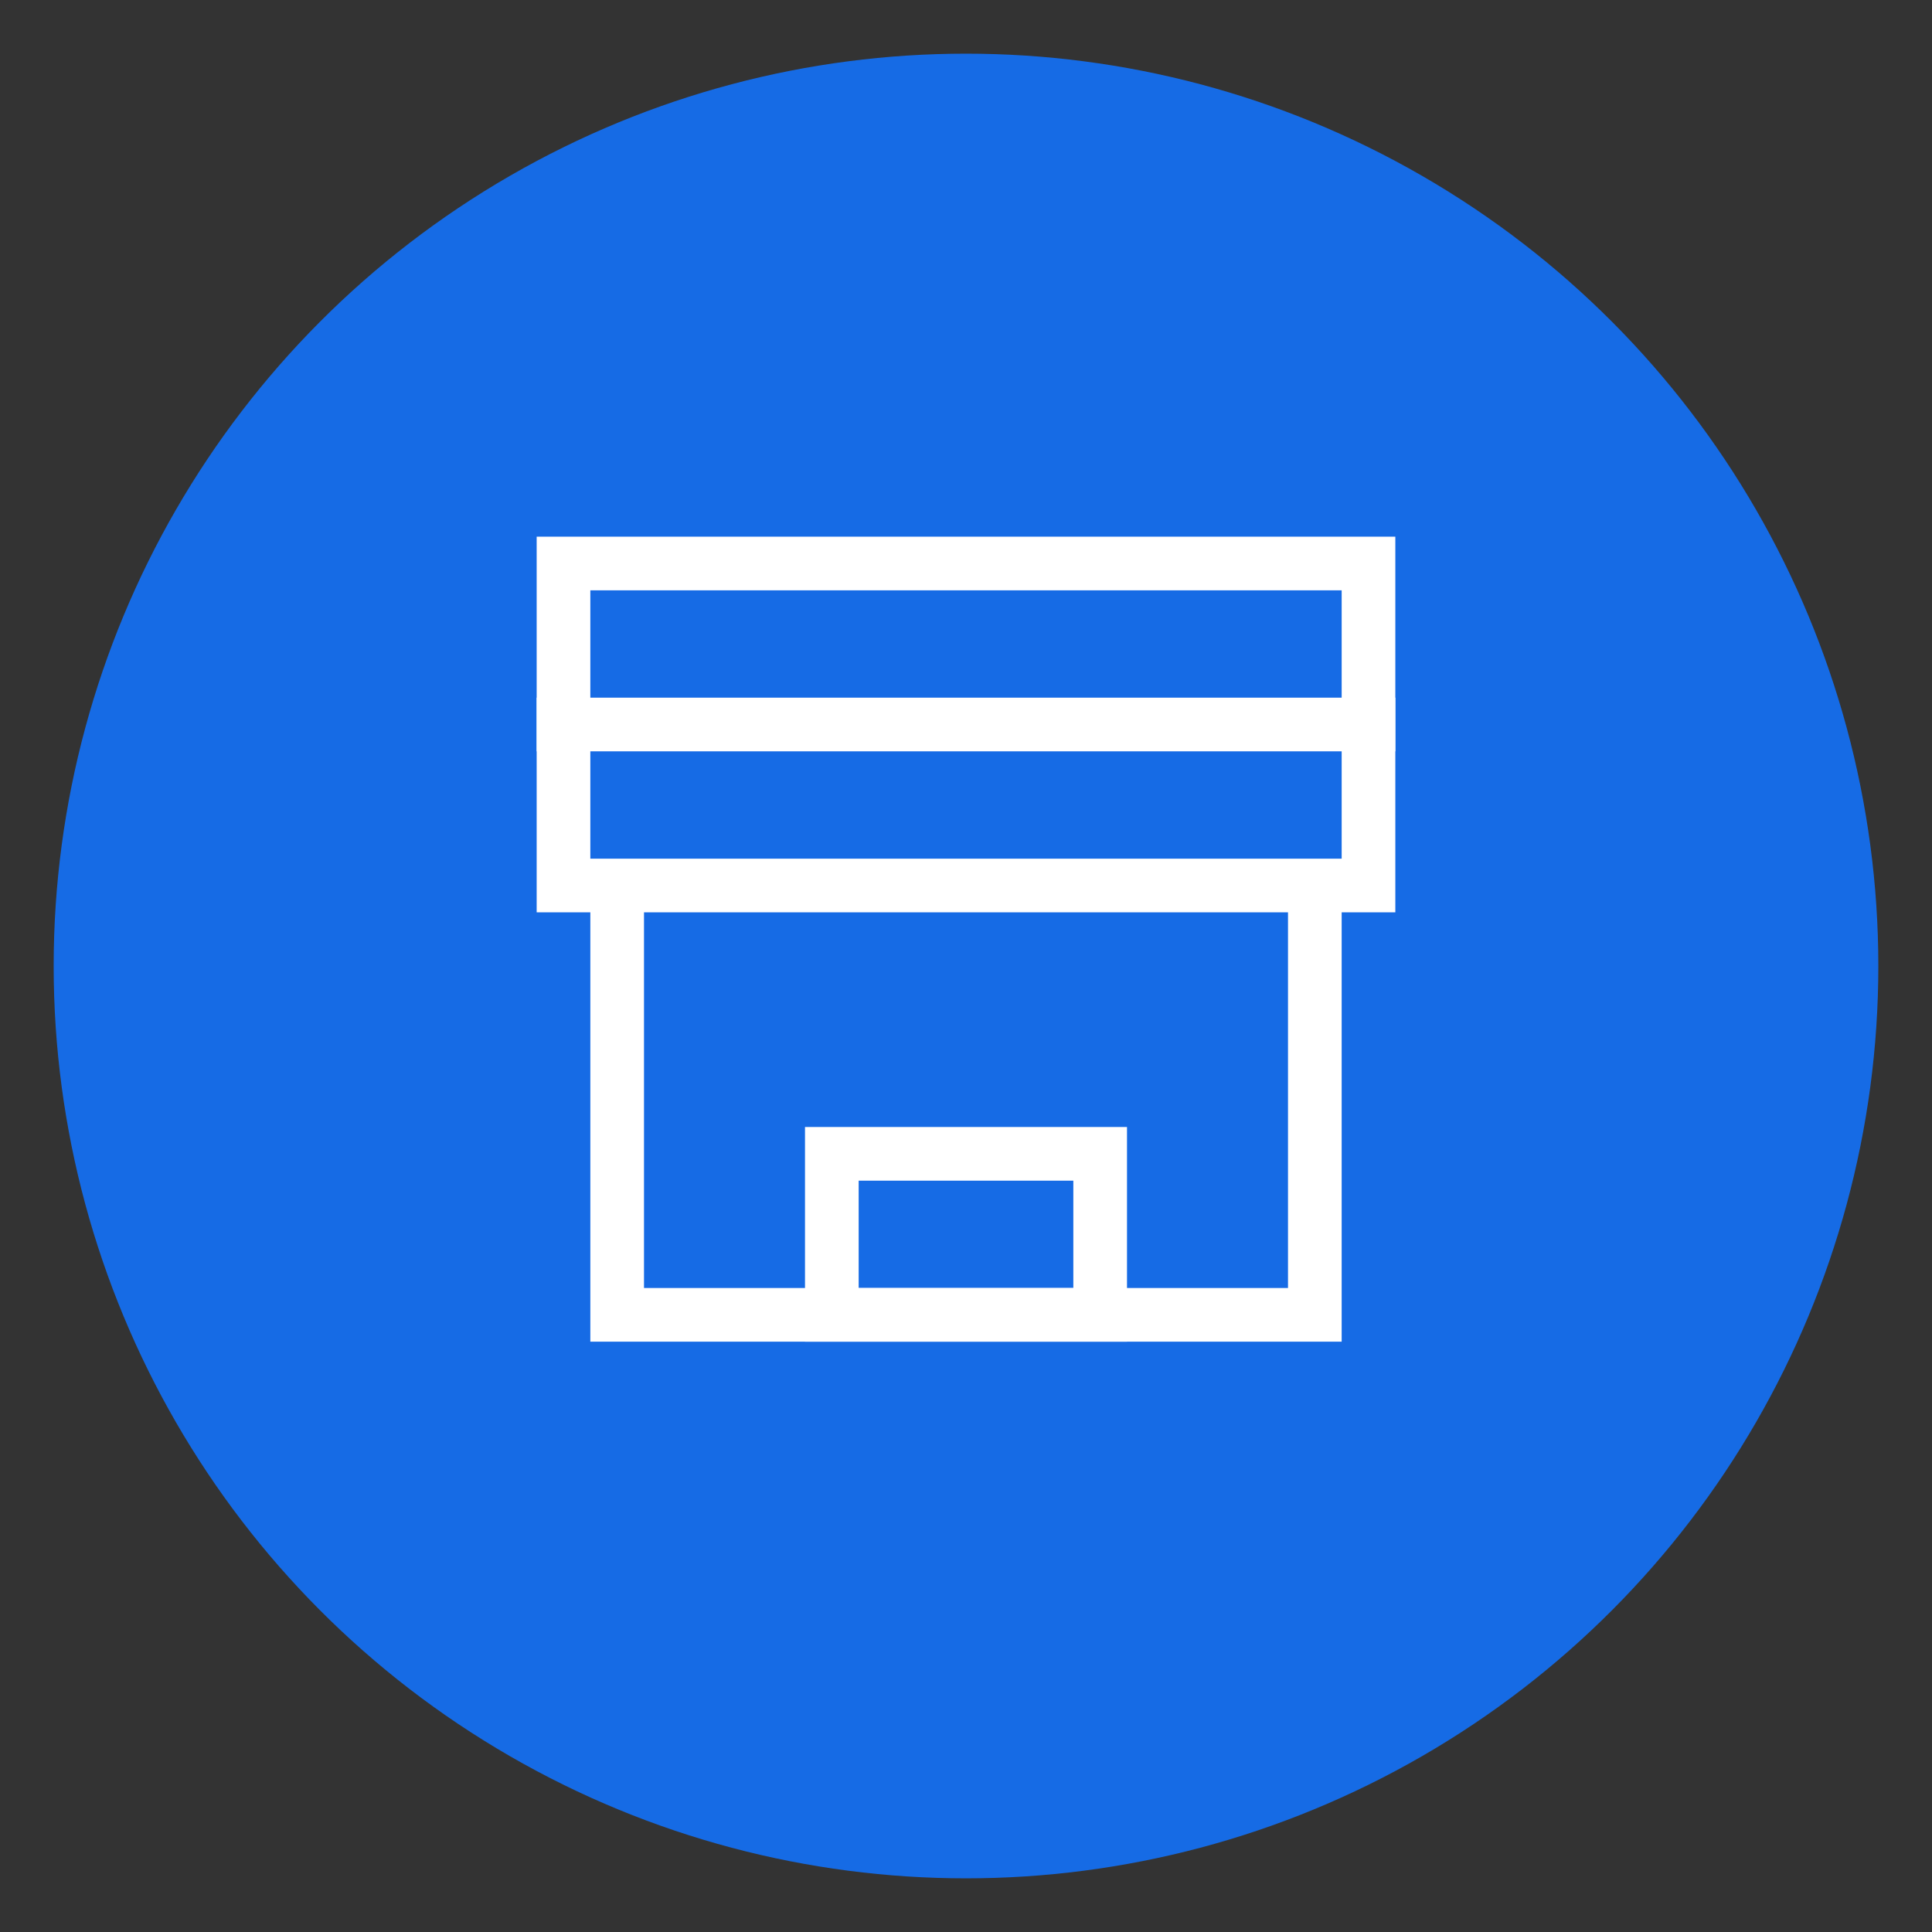 <svg xmlns="http://www.w3.org/2000/svg" width="36" height="36" viewBox="0 0 36 36">
    <rect x="0" y="0" width="36" height="36" fill="#333333" stroke="none"/>
    <g fill="none" fill-rule="evenodd">
        <g>
            <g>
                <g>
                    <g>
                        <g>
                            <g transform="translate(-1446 -219) translate(160 80) translate(1170 40) translate(115 99) translate(1) translate(1 1)">
                                <circle cx="17" cy="17" r="17" fill="#166BE5"/>
                                <g>
                                    <path stroke="#FFF" d="M.5.5H15.5V6.5H.5zM1.5 6.5H14.5V14.5H1.5z" transform="translate(9 9)"/>
                                    <path stroke="#FFF" d="M10.5 11.5v3h-5v-3h5z" transform="translate(9 9)"/>
                                    <path fill="#FFF" d="M0 3L16 3 16 4 0 4z" transform="translate(9 9)"/>
                                </g>
                            </g>
                        </g>
                    </g>
                </g>
            </g>
        </g>
    </g>
</svg>
